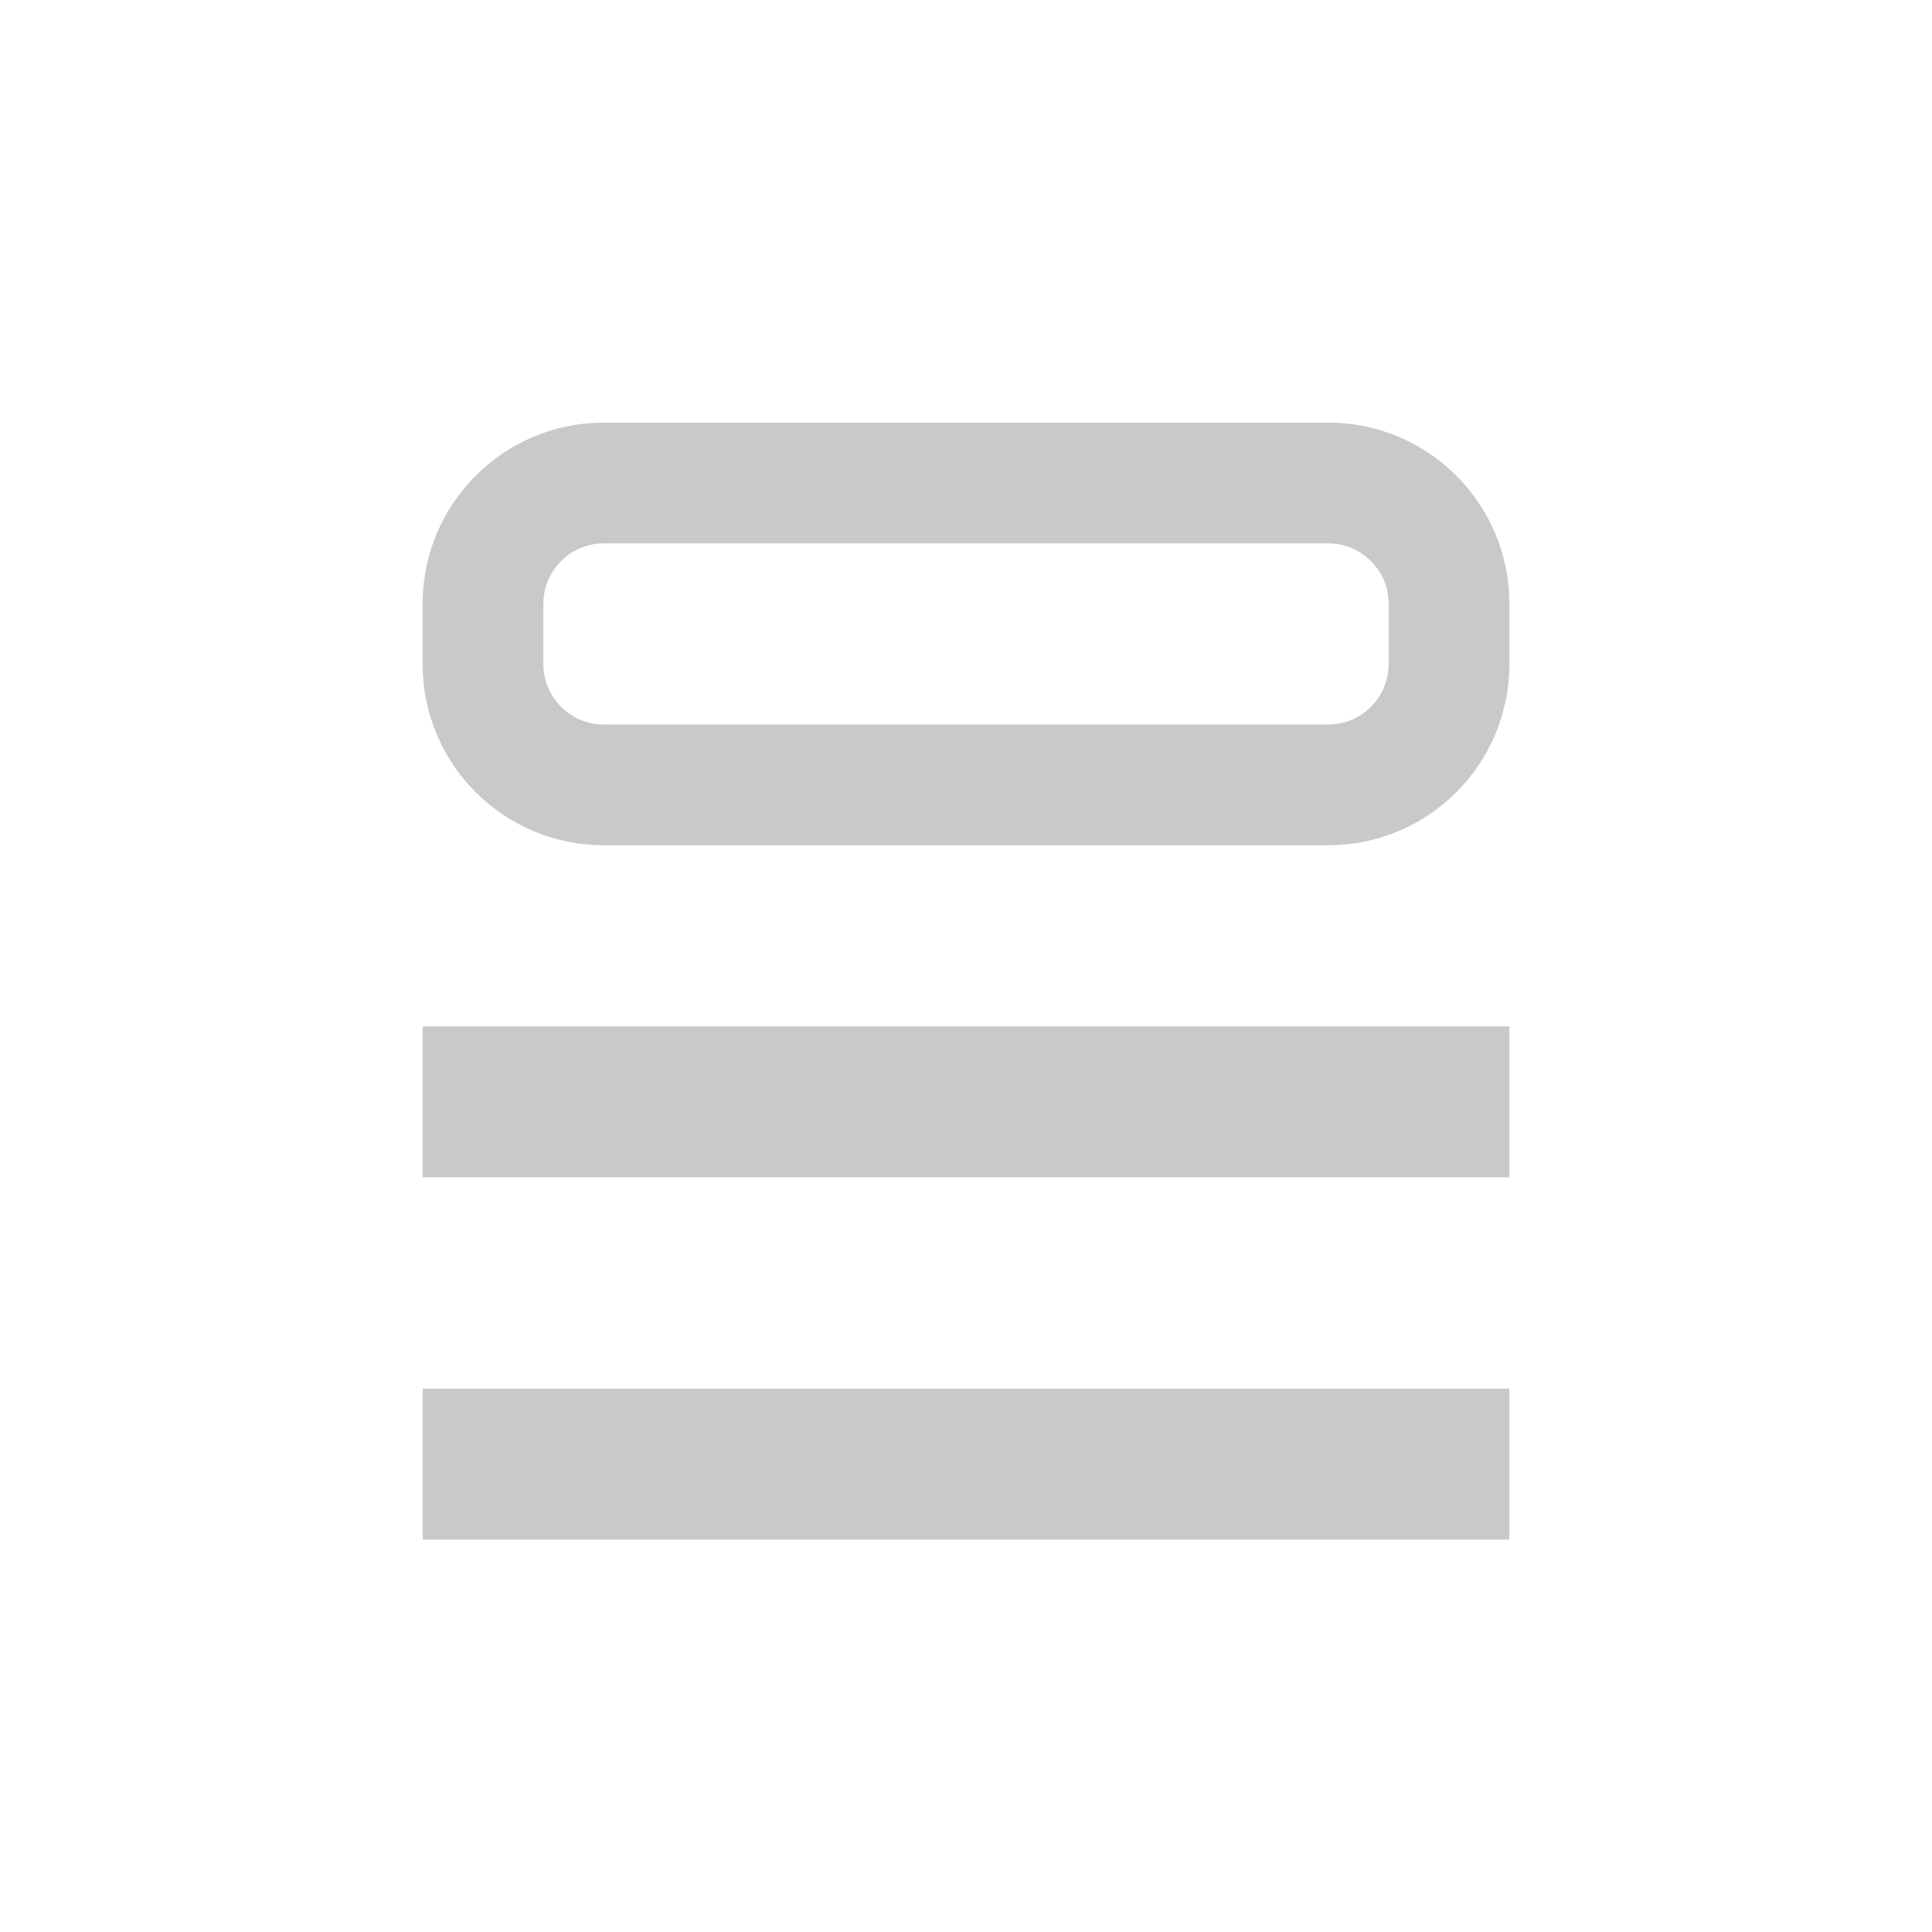 <svg width="32" height="32" viewBox="0 0 32 32" fill="none" xmlns="http://www.w3.org/2000/svg">
<path opacity="0.7" fill-rule="evenodd" clip-rule="evenodd" d="M22 9H10C9.448 9 9 9.448 9 10V11C9 11.552 9.448 12 10 12H22C22.552 12 23 11.552 23 11V10C23 9.448 22.552 9 22 9ZM10 7C8.343 7 7 8.343 7 10V11C7 12.657 8.343 14 10 14H22C23.657 14 25 12.657 25 11V10C25 8.343 23.657 7 22 7H10ZM7 17H25V19.5H7V17ZM25 23H7V25.5H25V23Z" fill="#B3B3B3"/>
</svg>
